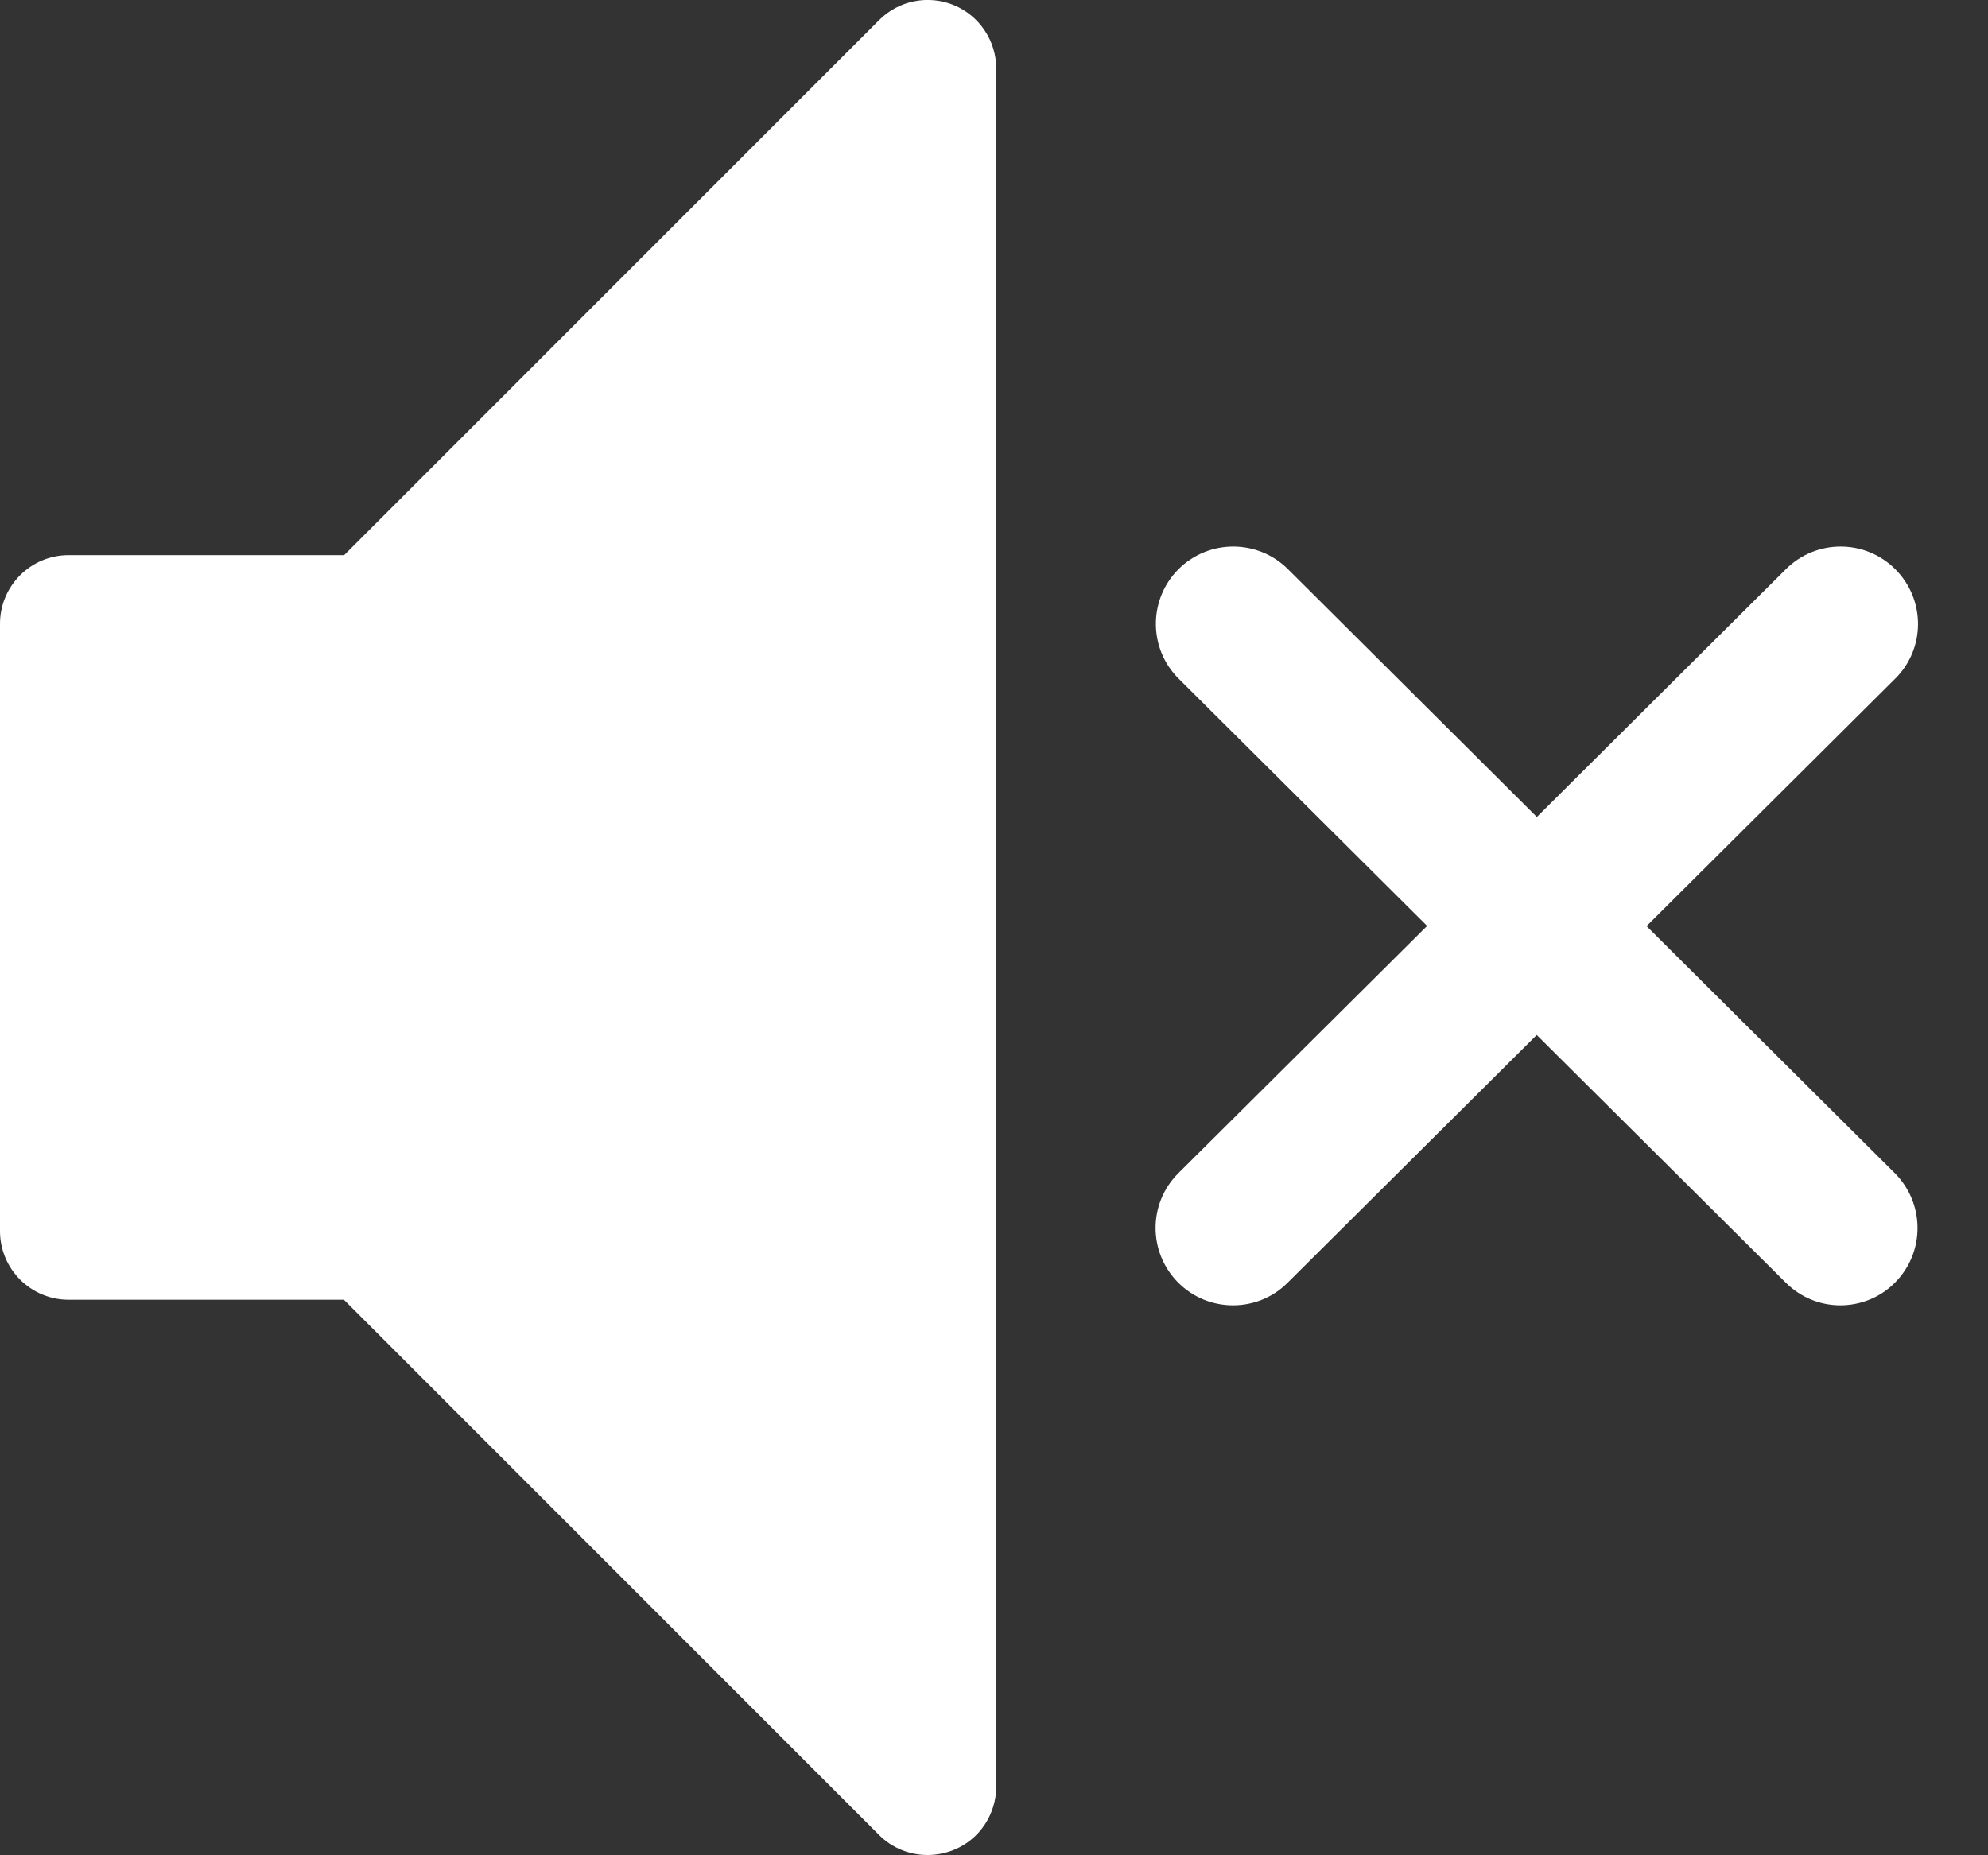 <svg xmlns="http://www.w3.org/2000/svg" width="15" height="14" viewBox="0 0 15 14" fill="none">
<rect x="0" y="0" width="15" height="14" fill="#333333" stroke="none"/>
<g clip-path="url(#clip0_4911_35765)">
<path d="M7.198 0.039C7.004 -0.041 6.781 0.003 6.633 0.152L2.597 4.189H0.518C0.232 4.189 0 4.421 0 4.707V9.29C0 9.576 0.232 9.808 0.518 9.808H2.595L6.632 13.846C6.731 13.946 6.864 13.998 6.999 13.998C7.066 13.998 7.133 13.985 7.198 13.959C7.392 13.88 7.517 13.69 7.517 13.48V0.518C7.517 0.309 7.391 0.119 7.198 0.039Z" fill="white"/>
<path d="M12.425 6.987L14.3 5.121C14.529 4.894 14.529 4.525 14.301 4.296C14.074 4.068 13.705 4.067 13.476 4.294L11.596 6.165L9.717 4.294C9.488 4.067 9.119 4.068 8.891 4.296C8.664 4.525 8.665 4.894 8.893 5.121L10.768 6.987L8.891 8.853C8.662 9.081 8.662 9.45 8.89 9.679C9.004 9.793 9.153 9.85 9.304 9.85C9.454 9.85 9.602 9.793 9.715 9.68L11.595 7.81L13.475 9.68C13.589 9.793 13.736 9.85 13.886 9.85C14.035 9.85 14.185 9.793 14.298 9.679C14.526 9.45 14.524 9.081 14.297 8.853L12.422 6.987H12.425Z" fill="white"/>
</g>
<defs>
<clipPath id="clip0_4911_35765">
<rect width="14.471" height="14" fill="white"/>
</clipPath>
</defs>
</svg>